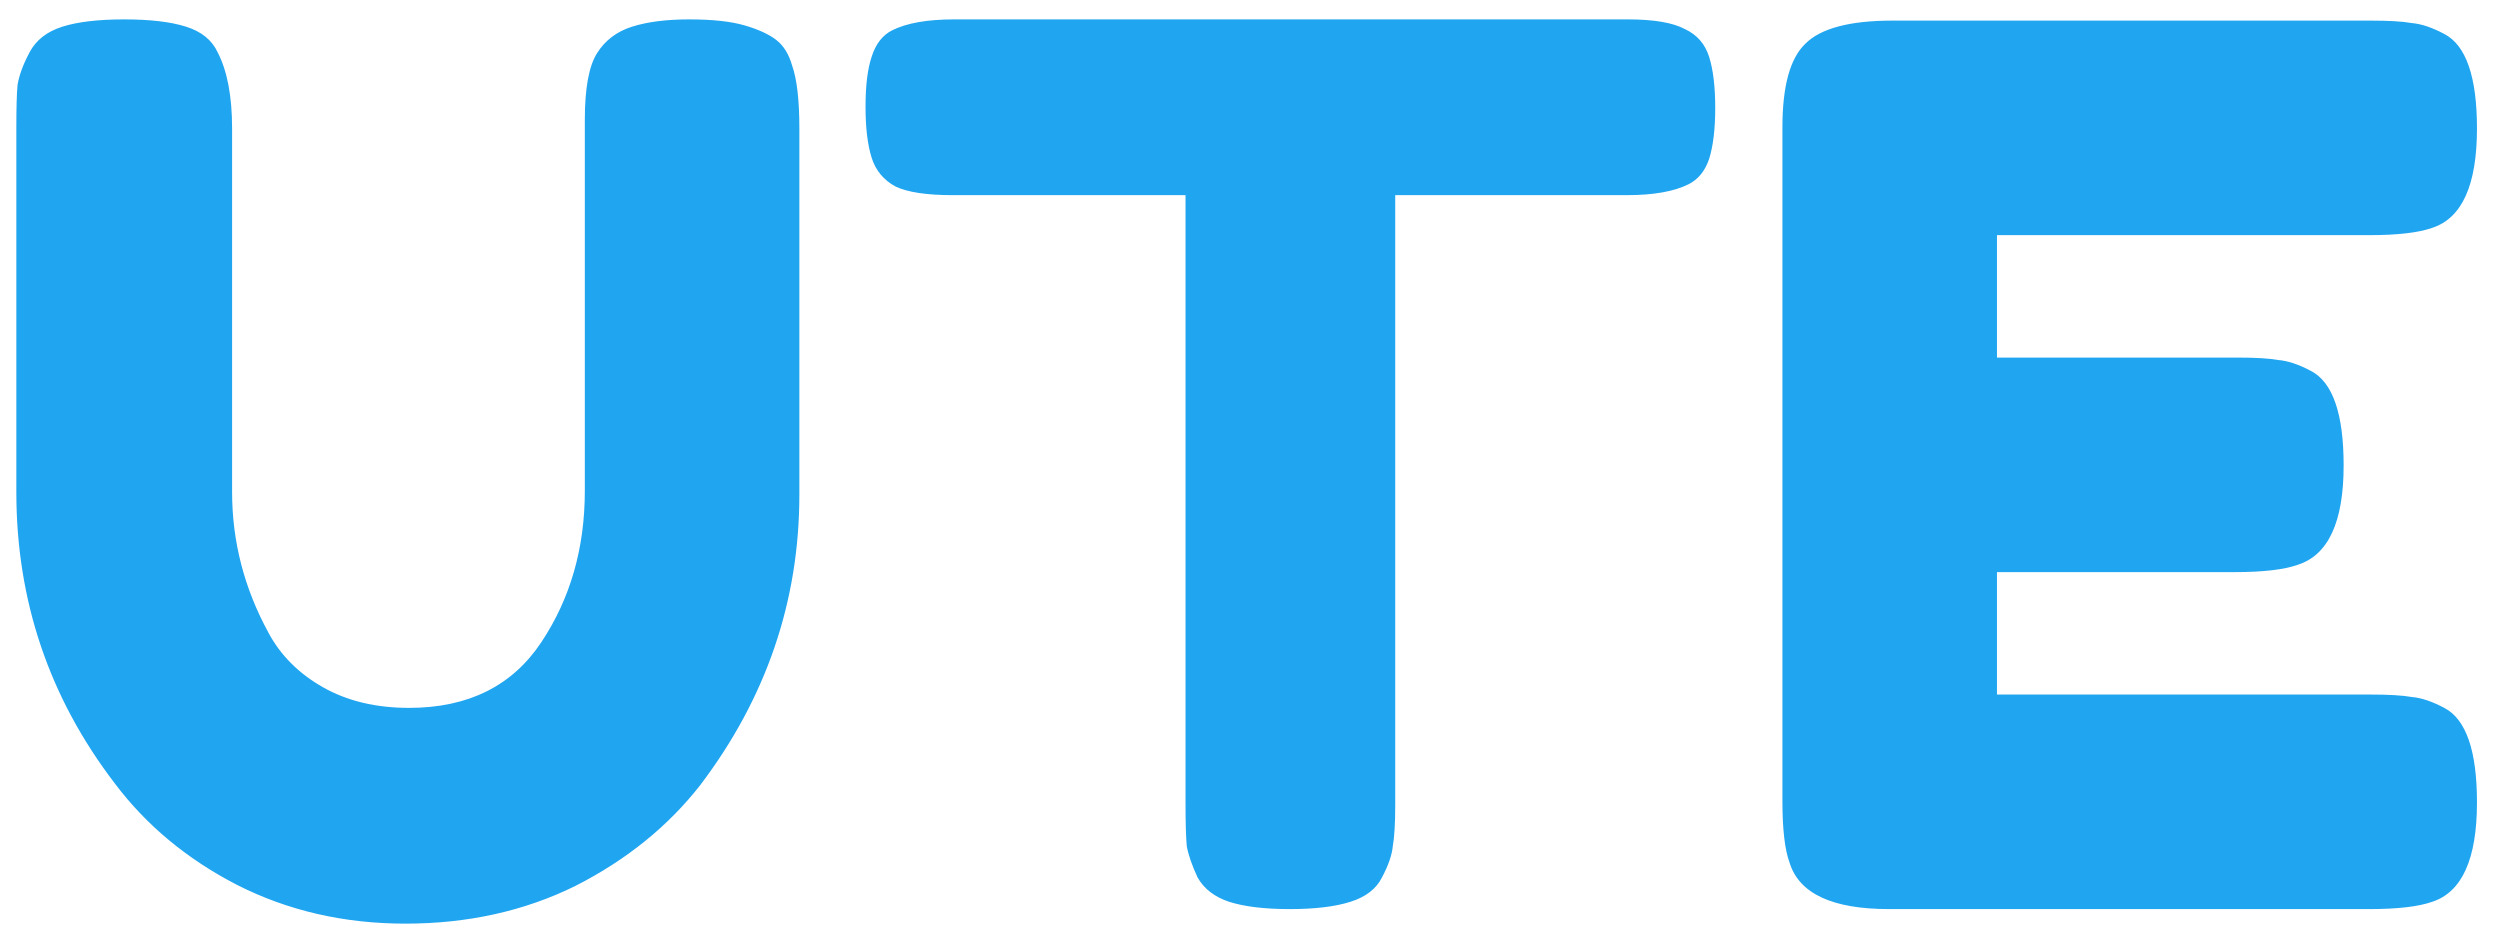 <svg width="99" height="37" viewBox="0 0 99 37" fill="none" xmlns="http://www.w3.org/2000/svg">
<path d="M23.639 2.112C23.959 1.6 24.423 1.248 25.031 1.056C25.639 0.864 26.391 0.768 27.287 0.768C28.215 0.768 28.951 0.848 29.495 1.008C30.039 1.168 30.455 1.36 30.743 1.584C31.031 1.808 31.239 2.144 31.367 2.592C31.559 3.136 31.655 3.968 31.655 5.088V19.584C31.655 23.808 30.343 27.648 27.719 31.104C26.439 32.736 24.791 34.064 22.775 35.088C20.759 36.08 18.519 36.576 16.055 36.576C13.623 36.576 11.399 36.064 9.383 35.04C7.399 34.016 5.783 32.672 4.535 31.008C1.943 27.616 0.647 23.776 0.647 19.488V5.04C0.647 4.272 0.663 3.712 0.695 3.36C0.759 2.976 0.919 2.544 1.175 2.064C1.431 1.584 1.863 1.248 2.471 1.056C3.079 0.864 3.895 0.768 4.919 0.768C5.943 0.768 6.759 0.864 7.367 1.056C7.975 1.248 8.391 1.584 8.615 2.064C8.999 2.8 9.191 3.808 9.191 5.088V19.488C9.191 21.44 9.671 23.296 10.631 25.056C11.111 25.952 11.831 26.672 12.791 27.216C13.751 27.76 14.887 28.032 16.199 28.032C18.535 28.032 20.279 27.168 21.431 25.44C22.583 23.712 23.159 21.712 23.159 19.44V4.752C23.159 3.504 23.319 2.624 23.639 2.112ZM37.779 0.768H64.467C65.491 0.768 66.243 0.896 66.723 1.152C67.203 1.376 67.523 1.744 67.683 2.256C67.843 2.768 67.923 3.44 67.923 4.272C67.923 5.104 67.843 5.776 67.683 6.288C67.523 6.768 67.251 7.104 66.867 7.296C66.291 7.584 65.475 7.728 64.419 7.728H55.251V31.872C55.251 32.608 55.219 33.152 55.155 33.504C55.123 33.856 54.979 34.272 54.723 34.752C54.499 35.2 54.083 35.52 53.475 35.712C52.867 35.904 52.067 36 51.075 36C50.083 36 49.283 35.904 48.675 35.712C48.099 35.52 47.683 35.2 47.427 34.752C47.203 34.272 47.059 33.856 46.995 33.504C46.963 33.12 46.947 32.56 46.947 31.824V7.728H37.731C36.707 7.728 35.955 7.616 35.475 7.392C34.995 7.136 34.675 6.752 34.515 6.24C34.355 5.728 34.275 5.056 34.275 4.224C34.275 3.392 34.355 2.736 34.515 2.256C34.675 1.744 34.947 1.392 35.331 1.2C35.907 0.912 36.723 0.768 37.779 0.768ZM79.08 27.504H93.864C94.6 27.504 95.144 27.536 95.496 27.6C95.88 27.632 96.312 27.776 96.792 28.032C97.656 28.48 98.088 29.728 98.088 31.776C98.088 34.016 97.496 35.328 96.312 35.712C95.768 35.904 94.936 36 93.816 36H74.808C72.568 36 71.256 35.392 70.872 34.176C70.68 33.664 70.584 32.848 70.584 31.728V5.04C70.584 3.408 70.888 2.304 71.496 1.728C72.104 1.12 73.256 0.816 74.952 0.816H93.864C94.6 0.816 95.144 0.848 95.496 0.912C95.88 0.944 96.312 1.088 96.792 1.344C97.656 1.792 98.088 3.04 98.088 5.088C98.088 7.328 97.496 8.64 96.312 9.024C95.768 9.216 94.936 9.312 93.816 9.312H79.08V14.16H88.584C89.32 14.16 89.864 14.192 90.216 14.256C90.6 14.288 91.032 14.432 91.512 14.688C92.376 15.136 92.808 16.384 92.808 18.432C92.808 20.672 92.2 21.984 90.984 22.368C90.44 22.56 89.608 22.656 88.488 22.656H79.08V27.504Z" fill="#20A5F0"/>
</svg>
